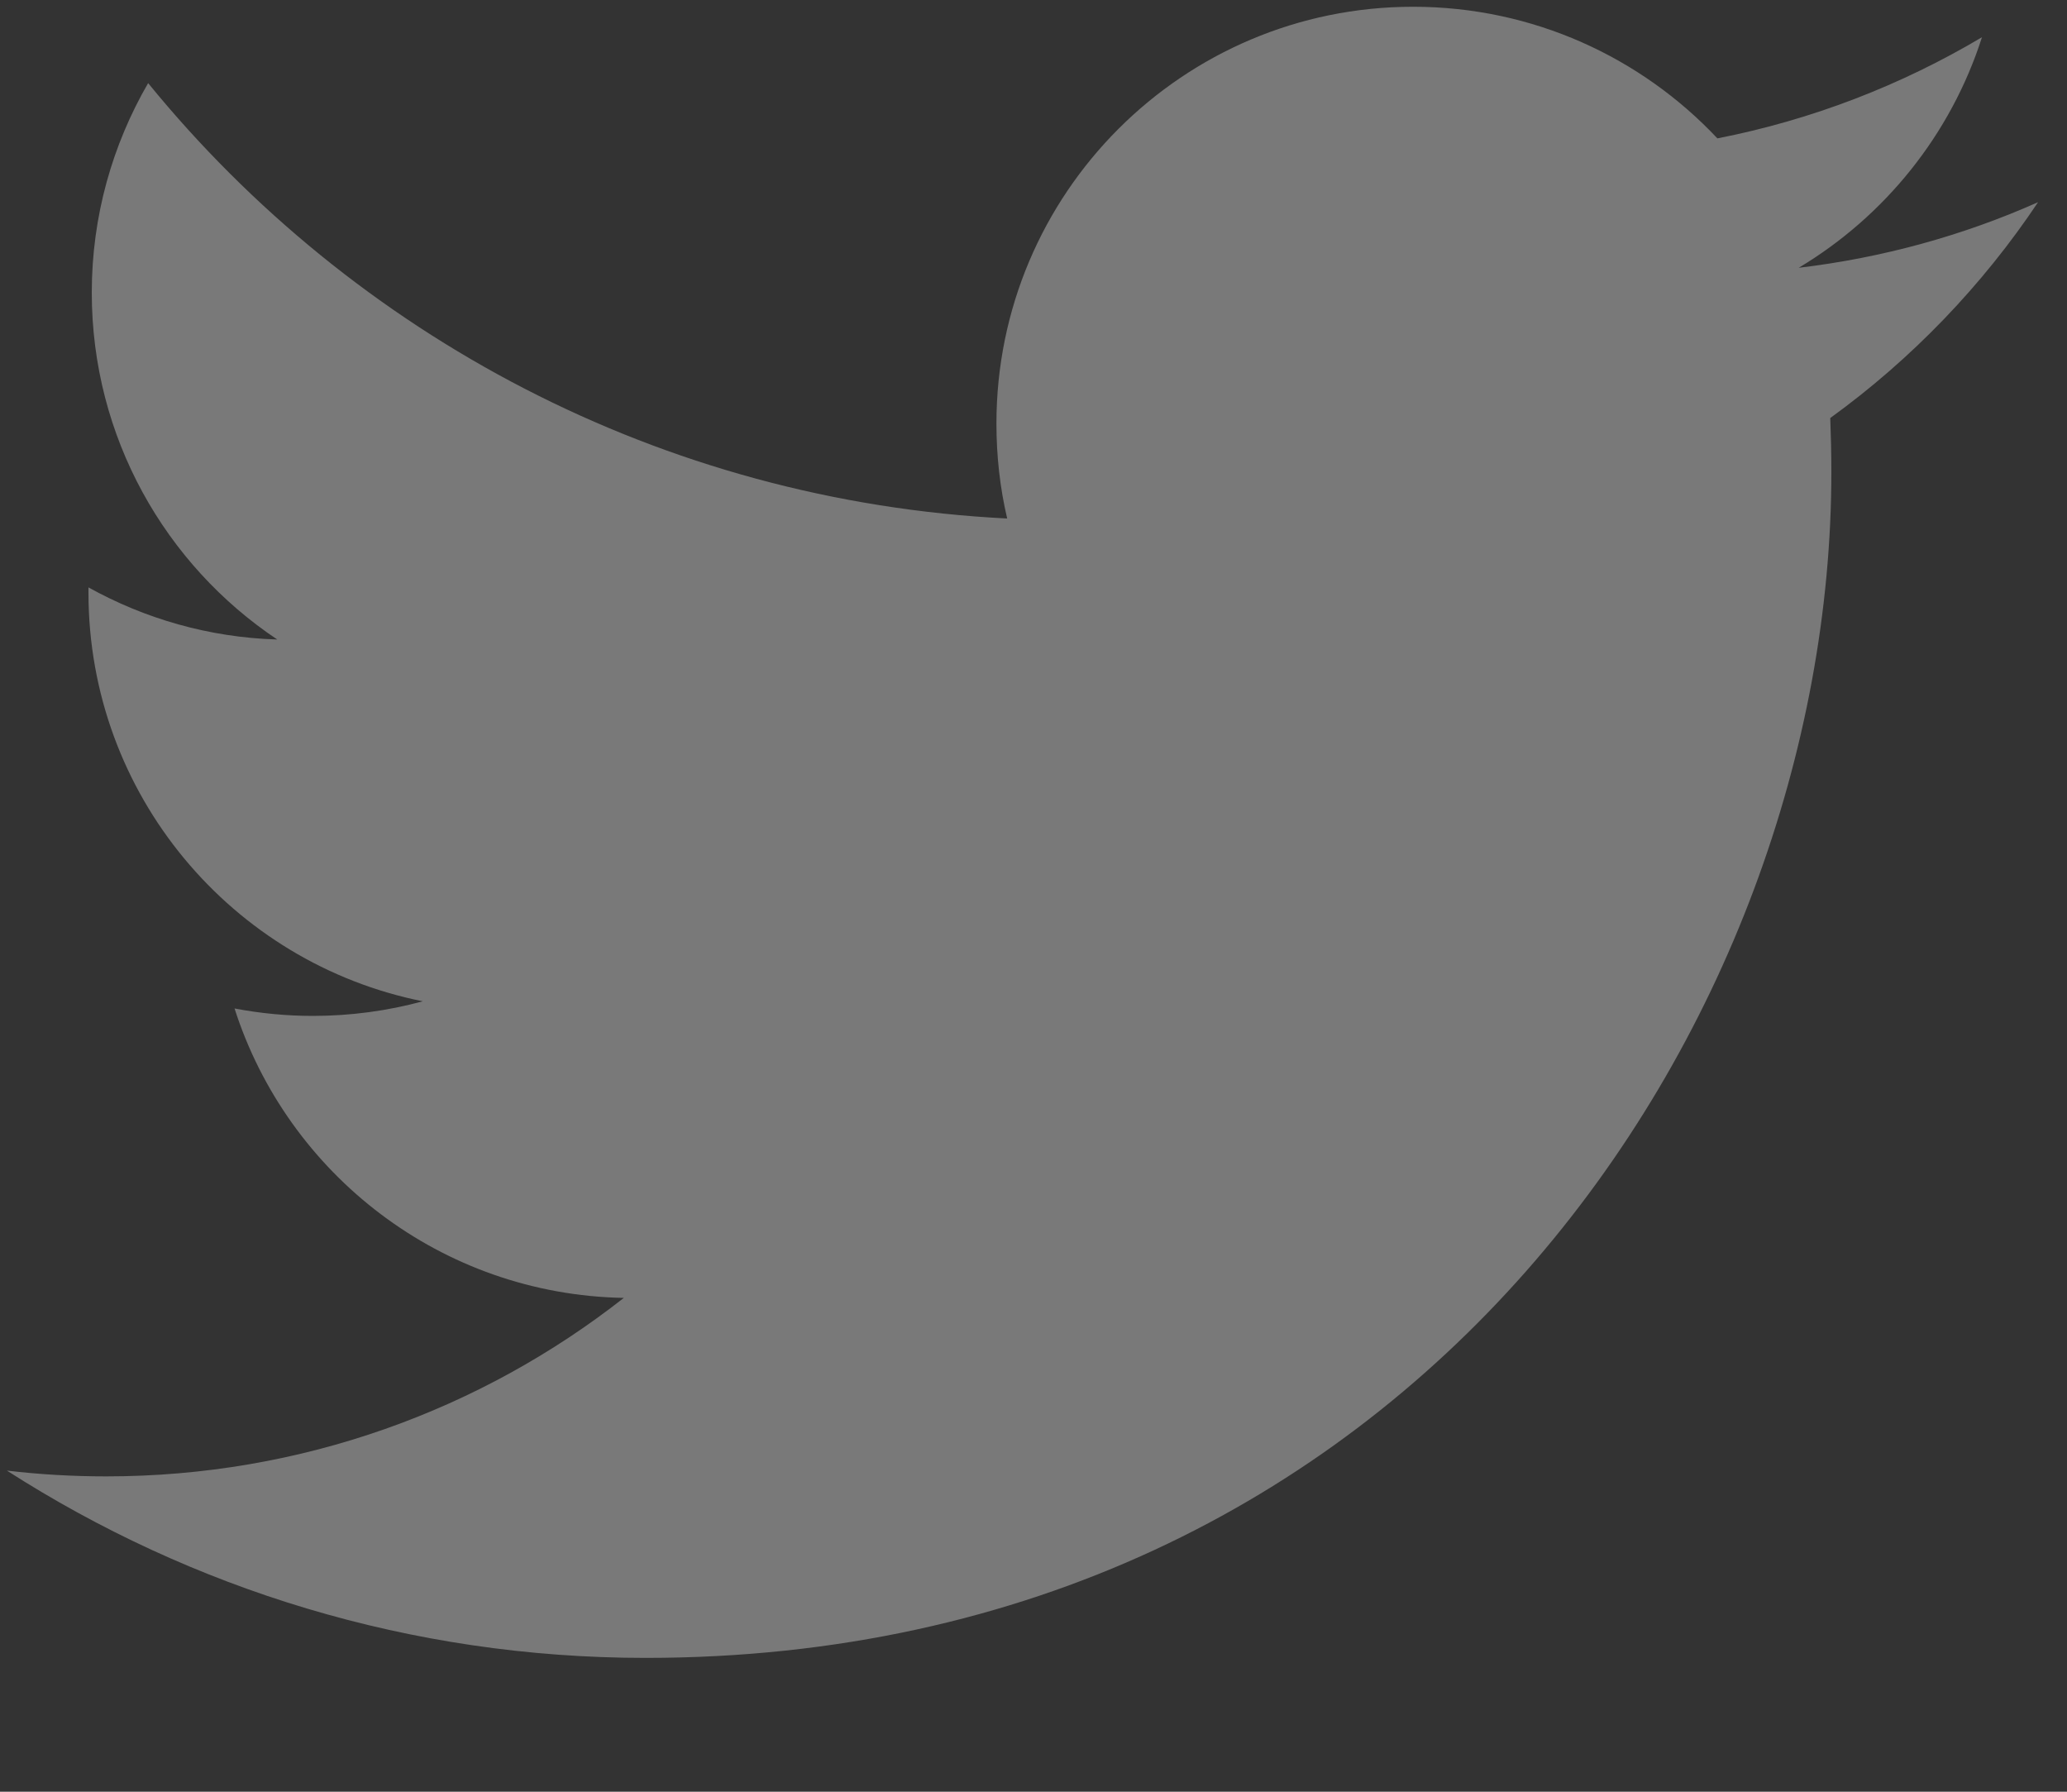<?xml version="1.0" encoding="UTF-8"?>
<svg width="15px" height="13px" viewBox="0 0 15 13" version="1.1" xmlns="http://www.w3.org/2000/svg" xmlns:xlink="http://www.w3.org/1999/xlink">
    <rect x="0" y="0" width="15" height="13" fill="#333333" stroke="none"/>
    <!-- Generator: Sketch 44.1 (41455) - http://www.bohemiancoding.com/sketch -->
    <title>twitter</title>
    <desc>Created with Sketch.</desc>
    <defs></defs>
    <g id="Page-1" stroke="none" stroke-width="1" fill="none" fill-rule="evenodd" opacity="0.34">
        <g id="Express-Marketing" transform="translate(-936, -5288)" fill-rule="nonzero" fill="#FFFFFF">
            <g id="twitter" transform="translate(936, 5288)">
                <path d="M4.685,12.029 C10.248,12.029 13.29,7.42 13.29,3.424 C13.29,3.293 13.287,3.163 13.282,3.033 C13.872,2.606 14.385,2.073 14.79,1.467 C14.248,1.708 13.665,1.87 13.053,1.943 C13.678,1.569 14.157,0.976 14.383,0.27 C13.799,0.617 13.152,0.869 12.463,1.004 C11.911,0.417 11.125,0.049 10.255,0.049 C8.585,0.049 7.231,1.403 7.231,3.073 C7.231,3.31 7.257,3.541 7.309,3.762 C4.796,3.636 2.567,2.432 1.075,0.603 C0.816,1.05 0.666,1.569 0.666,2.123 C0.666,3.172 1.2,4.098 2.012,4.64 C1.515,4.625 1.049,4.488 0.642,4.262 C0.642,4.274 0.642,4.287 0.642,4.3 C0.642,5.765 1.684,6.988 3.068,7.265 C2.814,7.334 2.546,7.371 2.27,7.371 C2.076,7.371 1.886,7.352 1.702,7.317 C2.087,8.519 3.203,9.393 4.527,9.417 C3.492,10.229 2.188,10.712 0.771,10.712 C0.527,10.712 0.286,10.698 0.05,10.67 C1.388,11.528 2.977,12.029 4.685,12.029" id="Shape"></path>
            </g>
        </g>
    </g>
</svg>